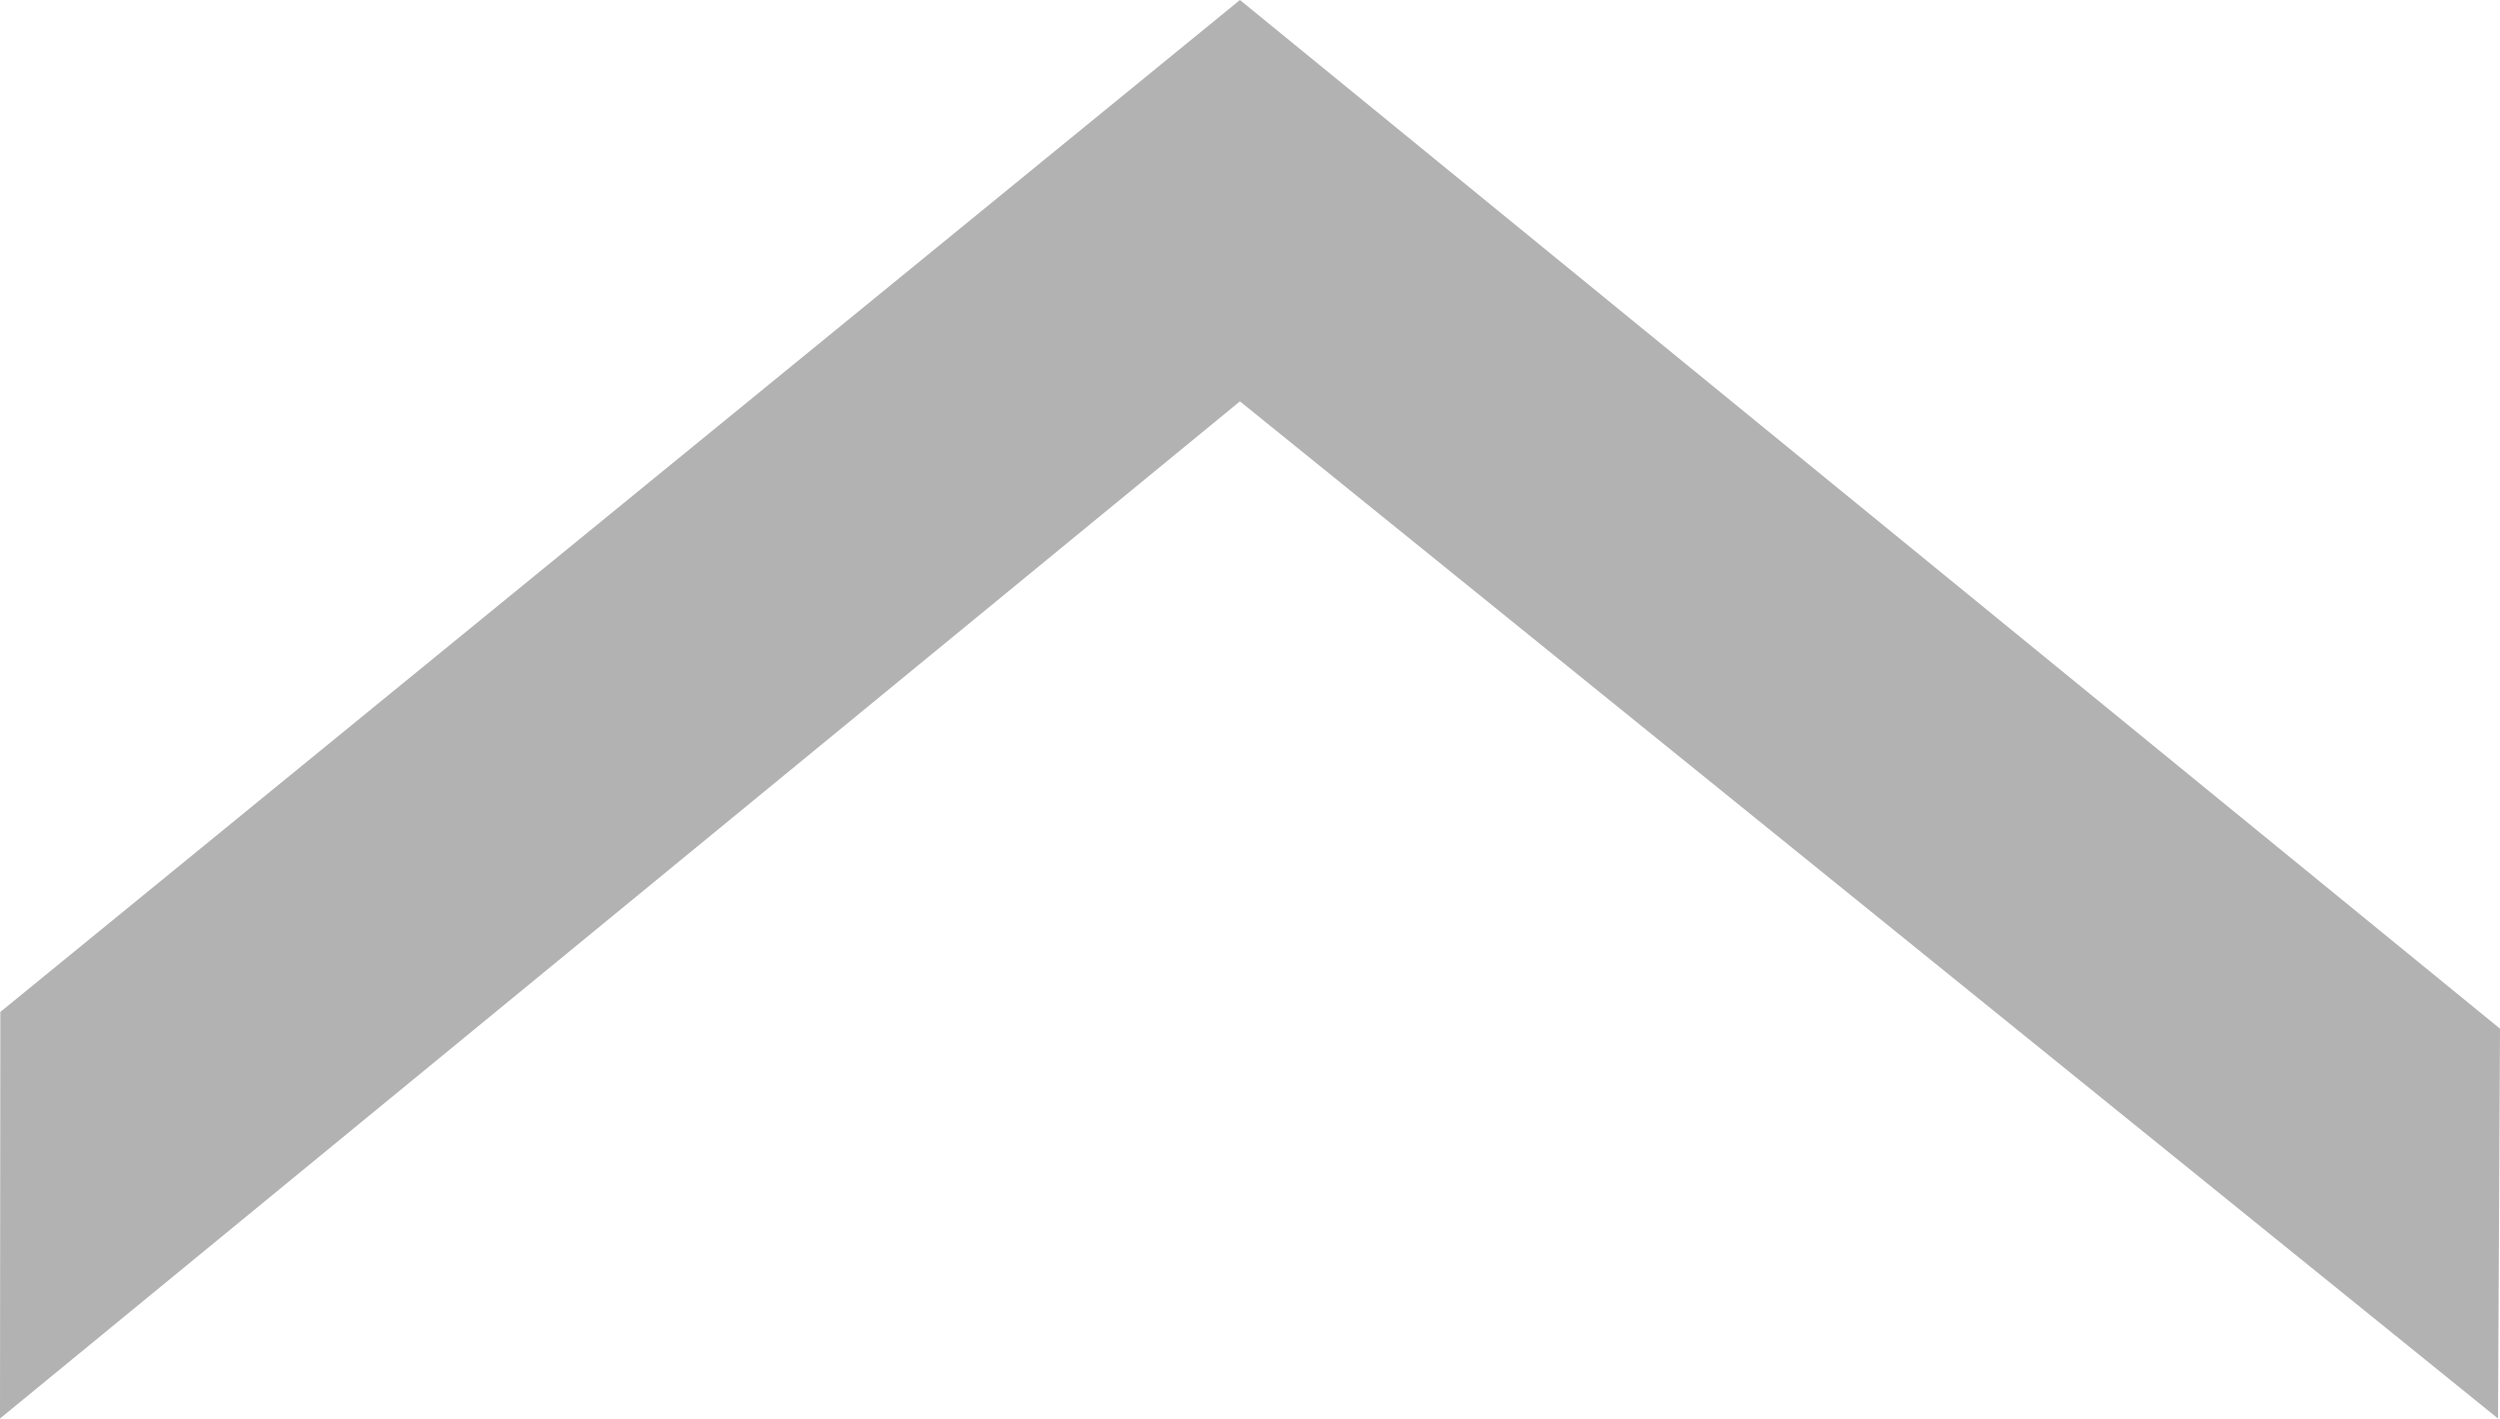 <svg id="レイヤー_1" data-name="レイヤー 1" xmlns="http://www.w3.org/2000/svg" width="214.89" height="121.93" viewBox="0 0 214.89 121.93">
    <defs>
        <style>
            .cls-1 {
            fill: #b2b2b2;
            }
        </style>
    </defs>
    <title>ベクトルスマートオブジェクト</title>
    <polygon class="cls-1" points="214.72 121.93 106.58 34.5 0 121.93 0.03 86.98 106.58 0 214.89 88.42 214.72 121.93"/>
</svg>
